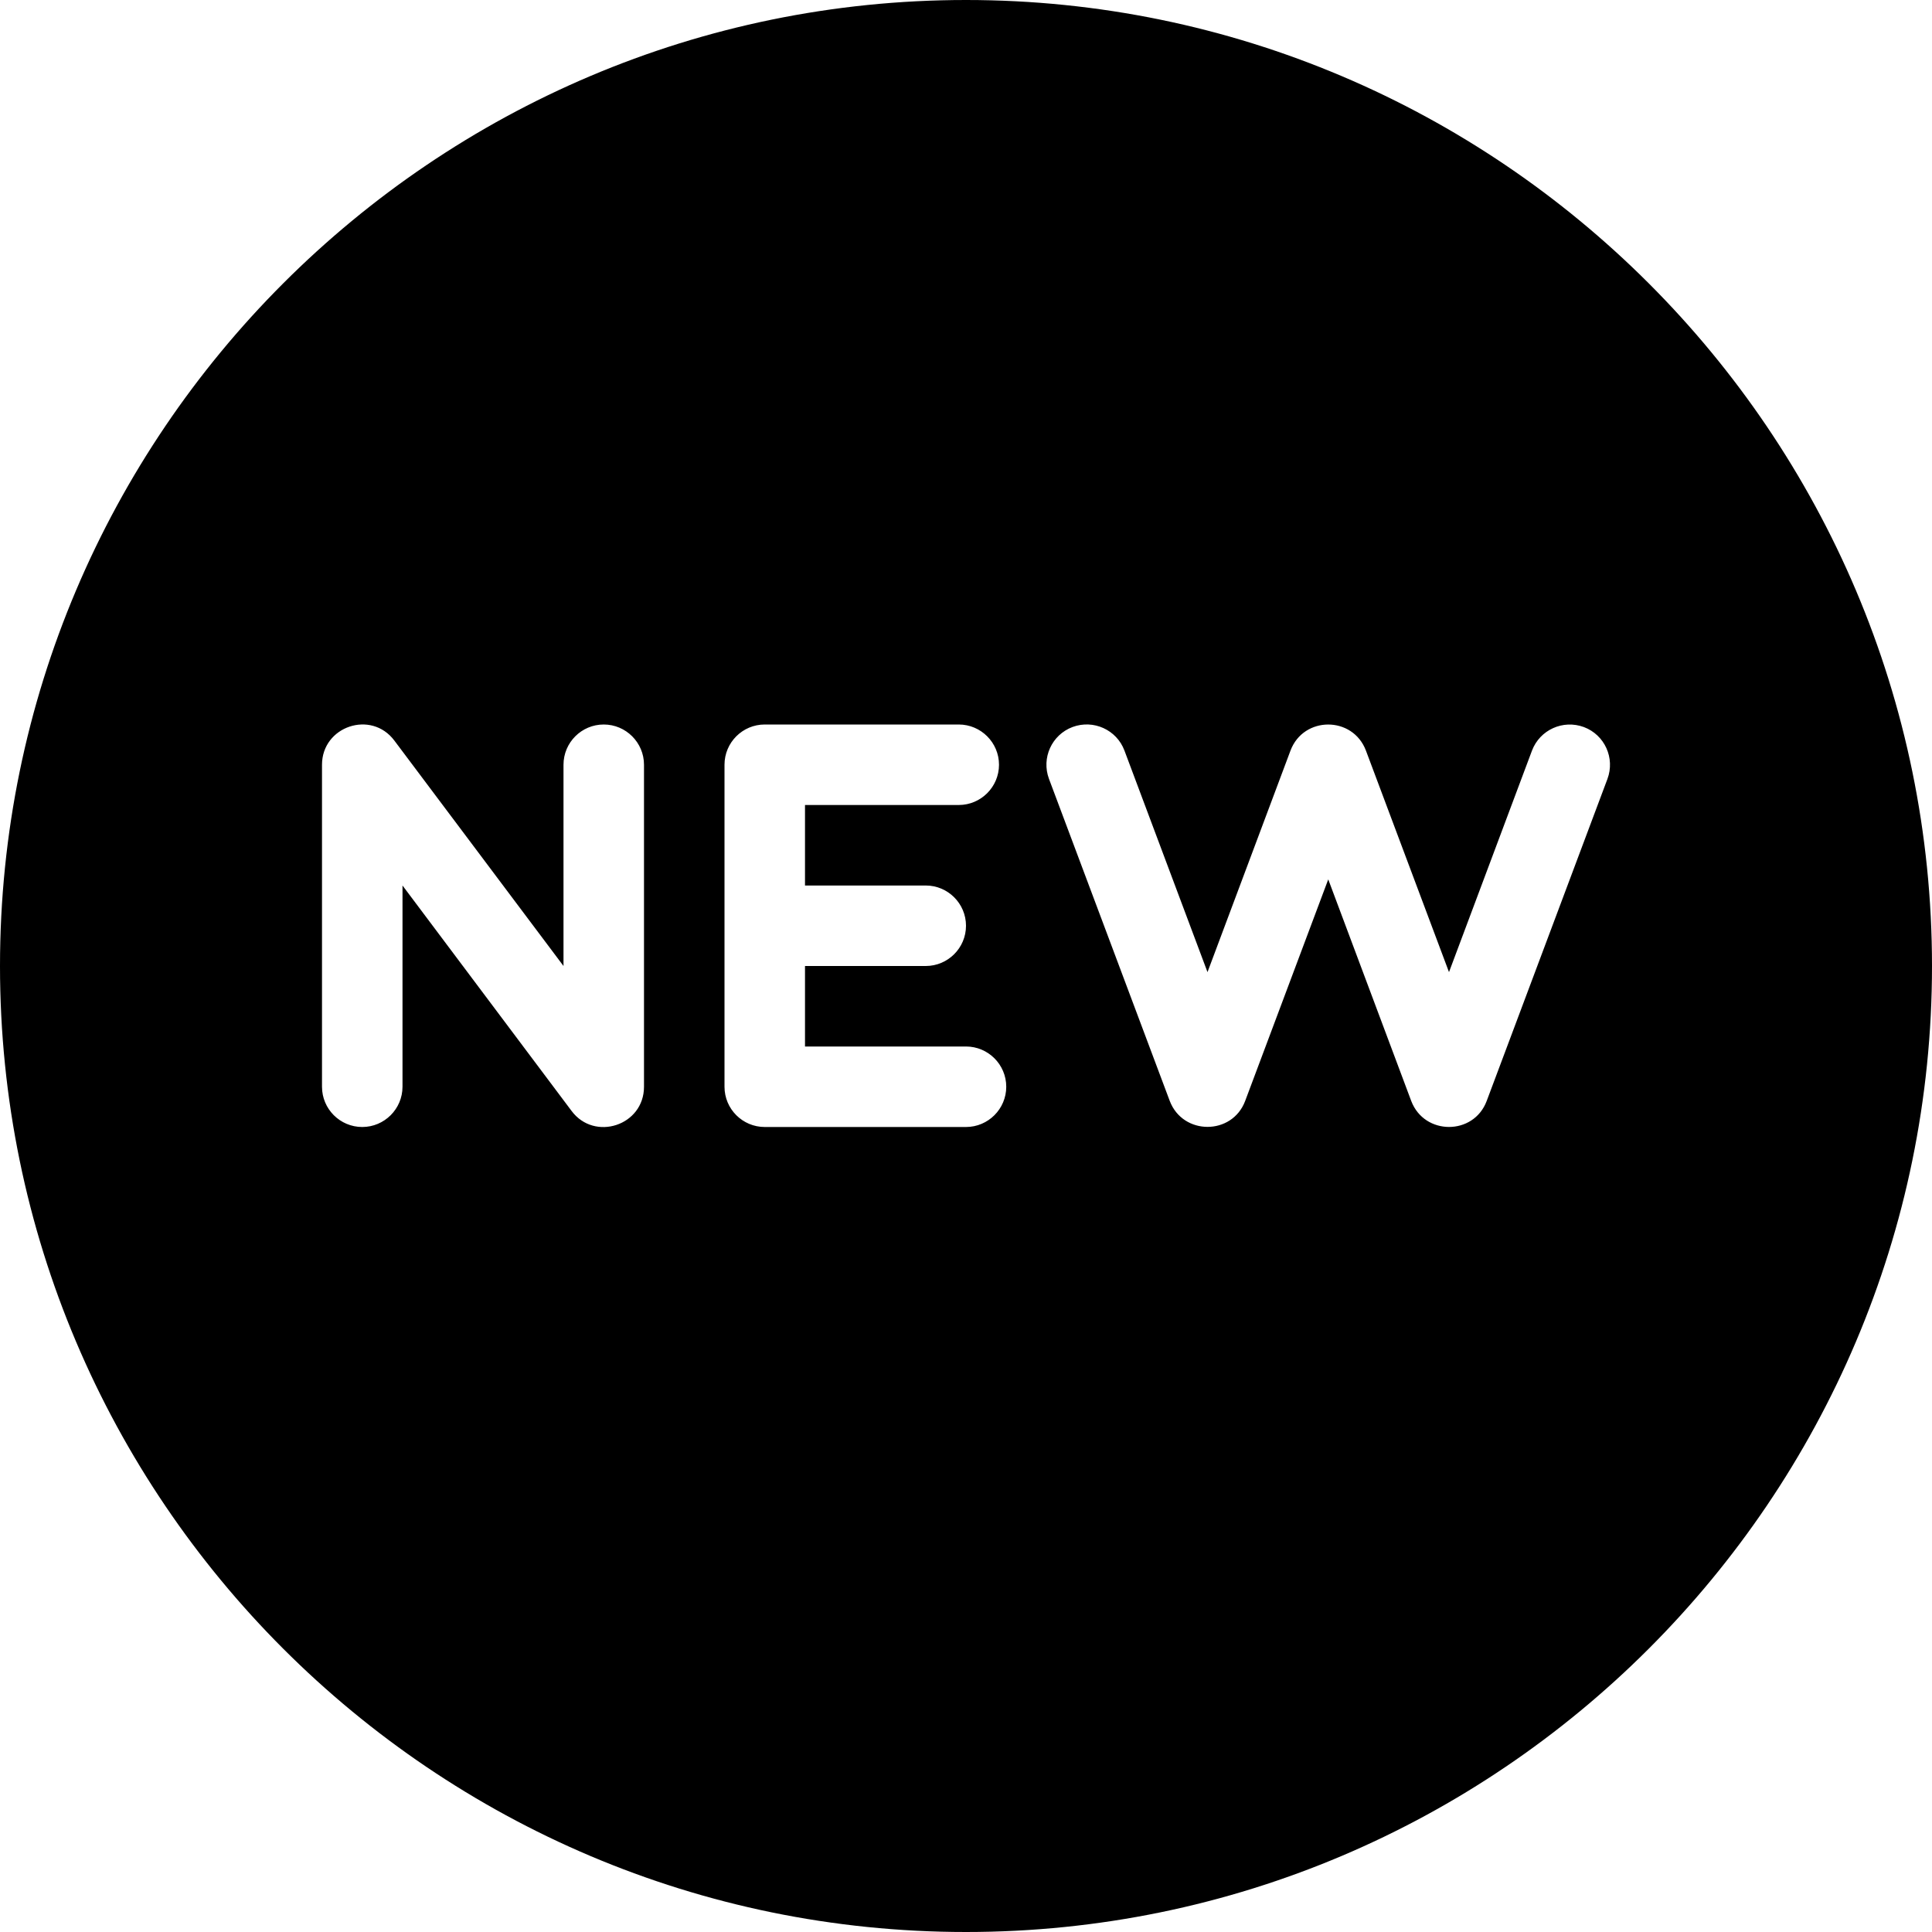 <?xml version="1.0" encoding="utf-8"?>
<!-- Generator: Adobe Illustrator 19.2.1, SVG Export Plug-In . SVG Version: 6.00 Build 0)  -->
<svg version="1.1" xmlns="http://www.w3.org/2000/svg" xmlns:xlink="http://www.w3.org/1999/xlink" x="0px" y="0px" width="24px"
	 height="24px" viewBox="0 0 24 24" enable-background="new 0 0 24 24" xml:space="preserve">
<g id="Filled_Icon">
	<path d="M12,0C5.383,0,0,5.385,0,12c0,6.617,5.383,12,12,12c6.616,0,12-5.383,12-12C24,5.385,18.616,0,12,0z M8,13.5
		c0,0.482-0.615,0.683-0.9,0.3L5,11v2.5C5,13.776,4.775,14,4.5,14C4.224,14,4,13.776,4,13.5v-4c0-0.477,0.611-0.685,0.899-0.3L7,12
		V9.5C7,9.224,7.224,9,7.5,9C7.775,9,8,9.224,8,9.5V13.5z M12,14H9.5C9.224,14,9,13.776,9,13.5v-4C9,9.224,9.224,9,9.5,9h2.41
		c0.275,0,0.5,0.224,0.5,0.5s-0.225,0.5-0.5,0.5H10v1h1.5c0.275,0,0.5,0.224,0.5,0.5S11.775,12,11.5,12H10v1h2
		c0.275,0,0.5,0.224,0.5,0.5S12.275,14,12,14z M19.968,9.677l-1.5,4c-0.162,0.431-0.774,0.429-0.937,0L16.5,10.924l-1.032,2.752
		c-0.162,0.431-0.774,0.429-0.937,0l-1.5-4c-0.097-0.26,0.034-0.548,0.293-0.645c0.259-0.096,0.547,0.034,0.644,0.292L15,12.076
		l1.031-2.752c0.162-0.431,0.774-0.432,0.937,0L18,12.076l1.031-2.752c0.098-0.258,0.385-0.388,0.645-0.292
		C19.934,9.129,20.065,9.417,19.968,9.677z"/>
</g>
<g id="Invisible_Shape">
	<rect fill="none" width="24" height="24"/>
</g>
</svg>
